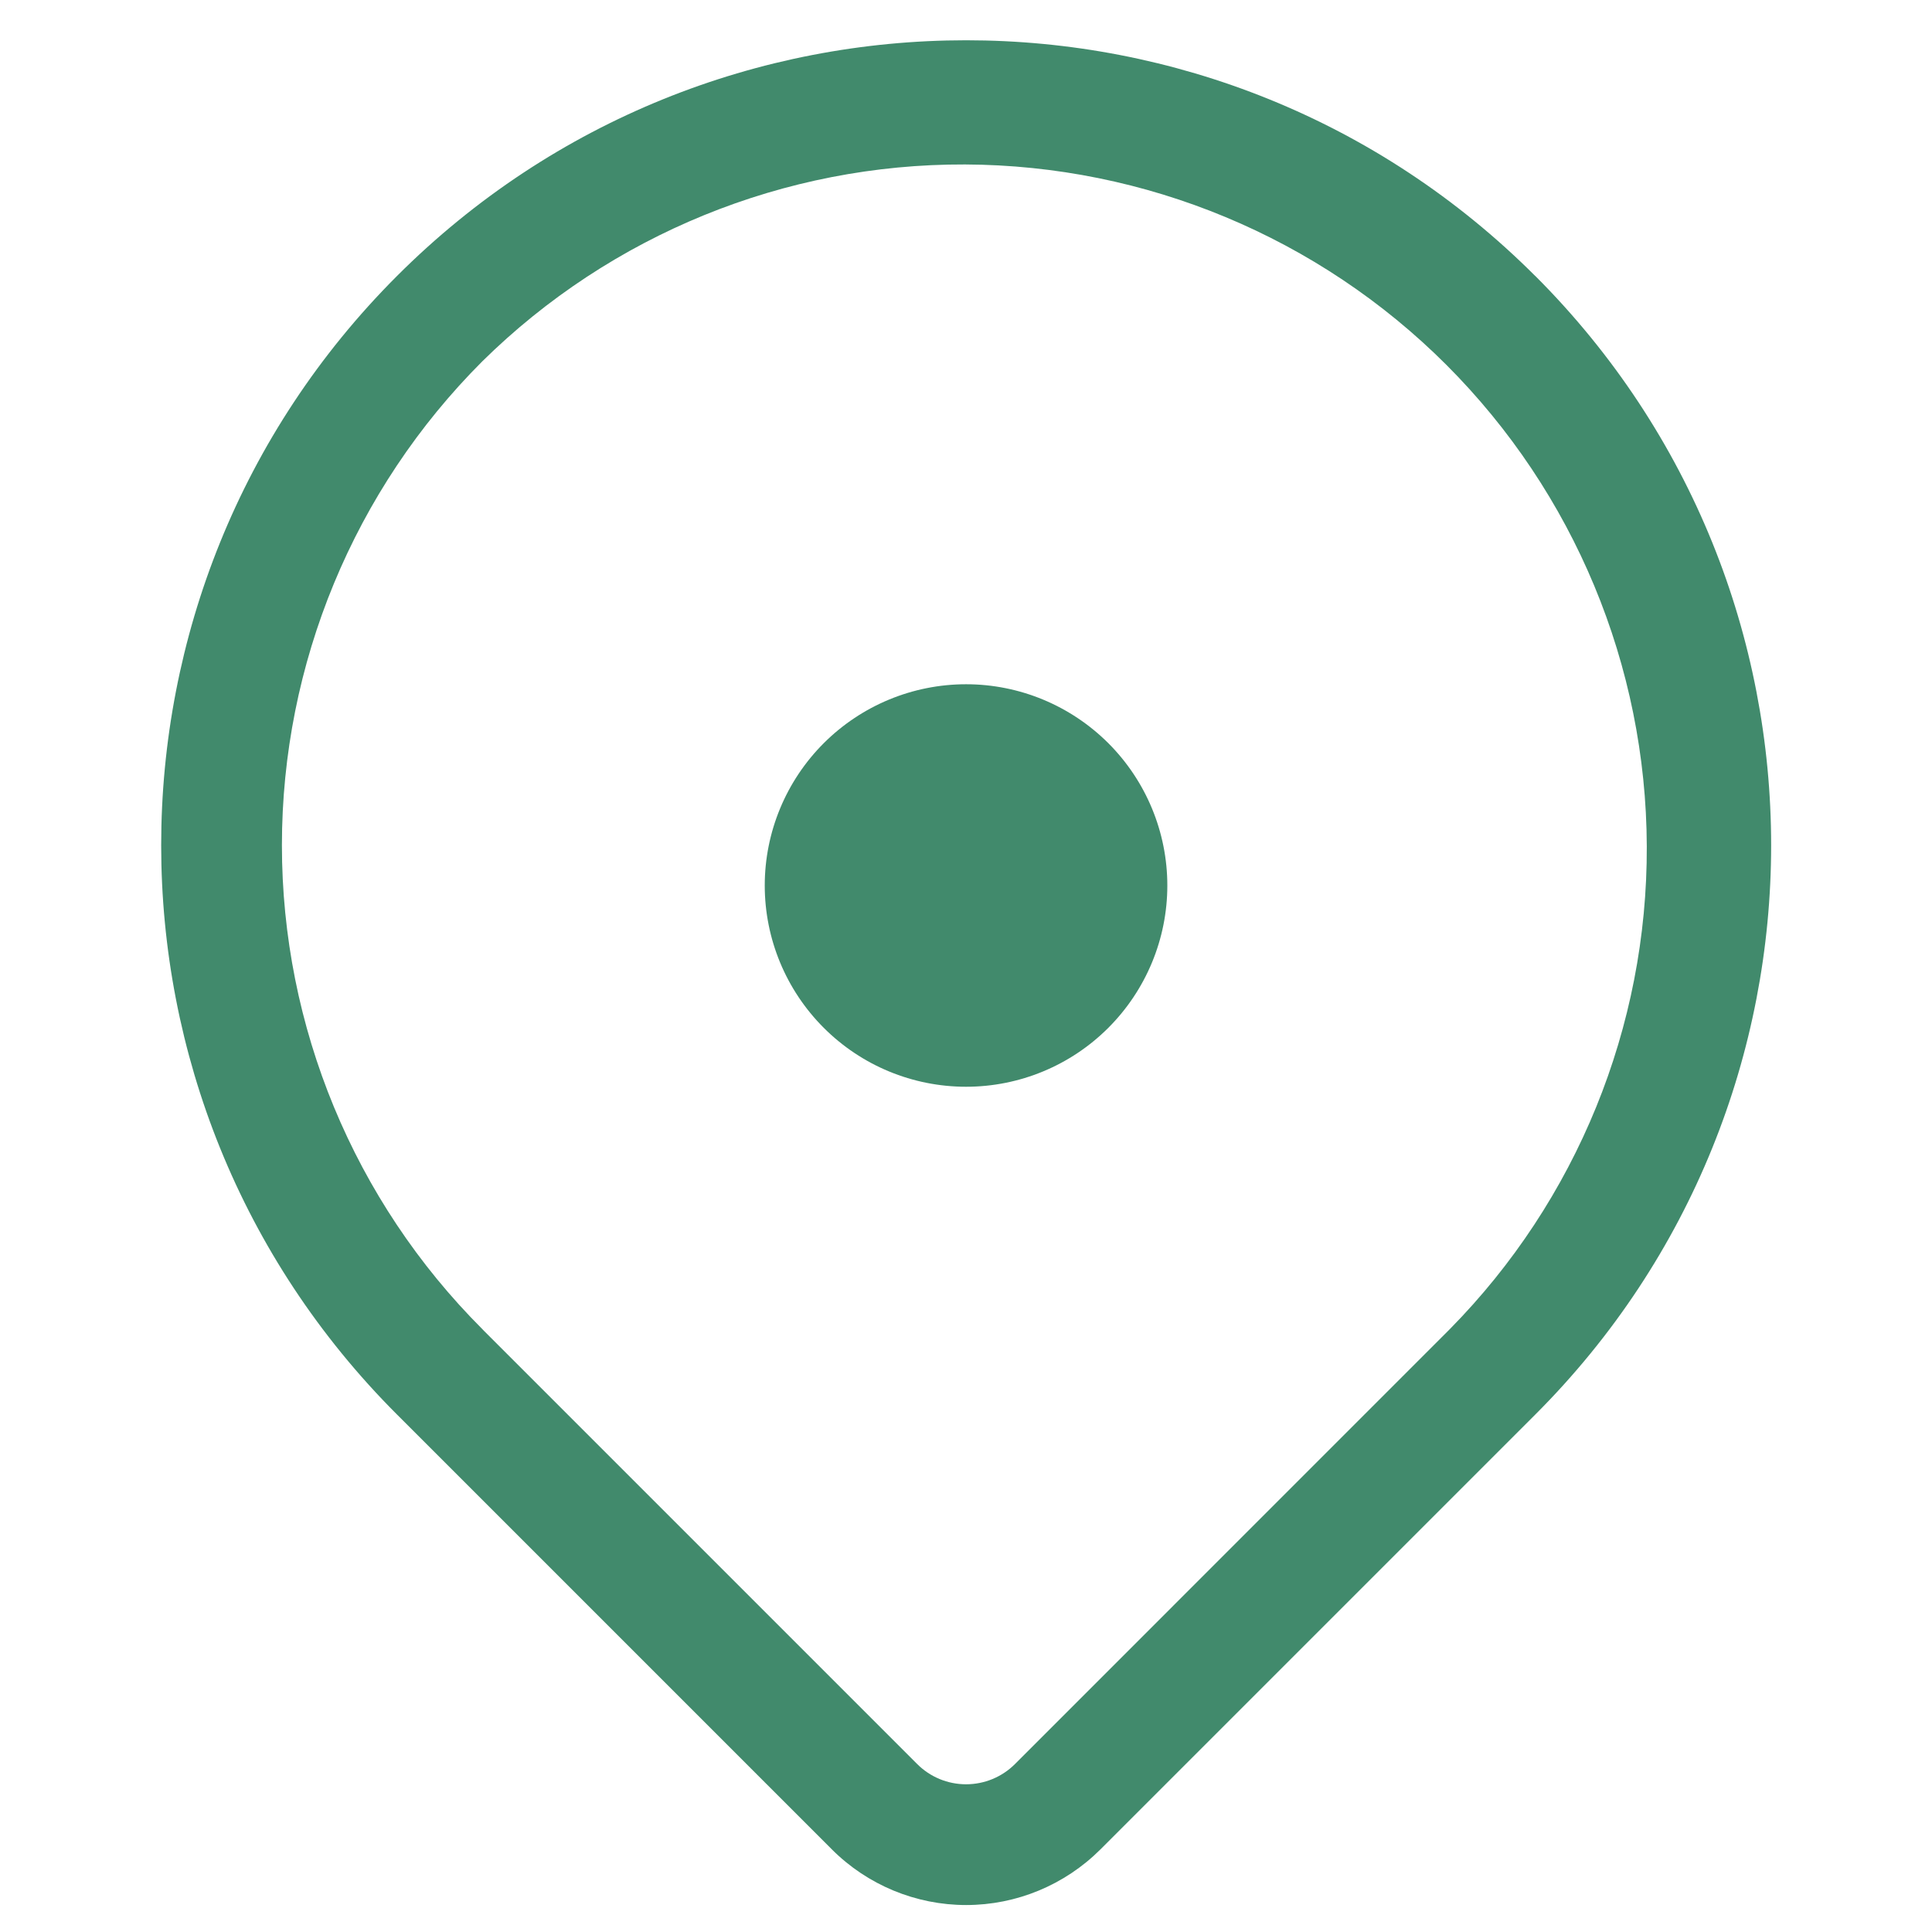 <svg width="24" height="24" viewBox="0 0 24 24" fill="none" xmlns="http://www.w3.org/2000/svg">
<path d="M12.001 13.5C12.664 13.5 13.299 13.237 13.768 12.768C14.237 12.299 14.501 11.663 14.501 11C14.501 10.337 14.237 9.701 13.768 9.232C13.299 8.764 12.664 8.5 12.001 8.5C11.337 8.5 10.702 8.764 10.233 9.232C9.764 9.701 9.5 10.337 9.5 11C9.5 11.663 9.764 12.299 10.233 12.768C10.702 13.237 11.337 13.5 12.001 13.5Z" fill="#418A6C"/>
<path d="M19.072 3.429H19.073C22.978 7.334 22.978 13.666 19.073 17.571L13.67 22.974C13.227 23.416 12.627 23.665 12.002 23.665C11.376 23.665 10.776 23.416 10.334 22.974L4.931 17.571C1.026 13.666 1.026 7.334 4.931 3.429C8.835 -0.476 15.167 -0.476 19.072 3.429ZM5.991 4.489C4.397 6.083 3.502 8.246 3.502 10.5C3.502 12.754 4.397 14.916 5.991 16.51L6.014 16.534L11.394 21.914C11.555 22.075 11.773 22.165 12.001 22.165C12.228 22.165 12.447 22.075 12.608 21.914L18.011 16.51C19.586 14.912 20.465 12.757 20.457 10.513C20.449 8.269 19.554 6.12 17.968 4.533C16.381 2.947 14.232 2.052 11.988 2.043C9.745 2.035 7.589 2.914 5.991 4.489Z" fill="#418A6C"/>
</svg>
